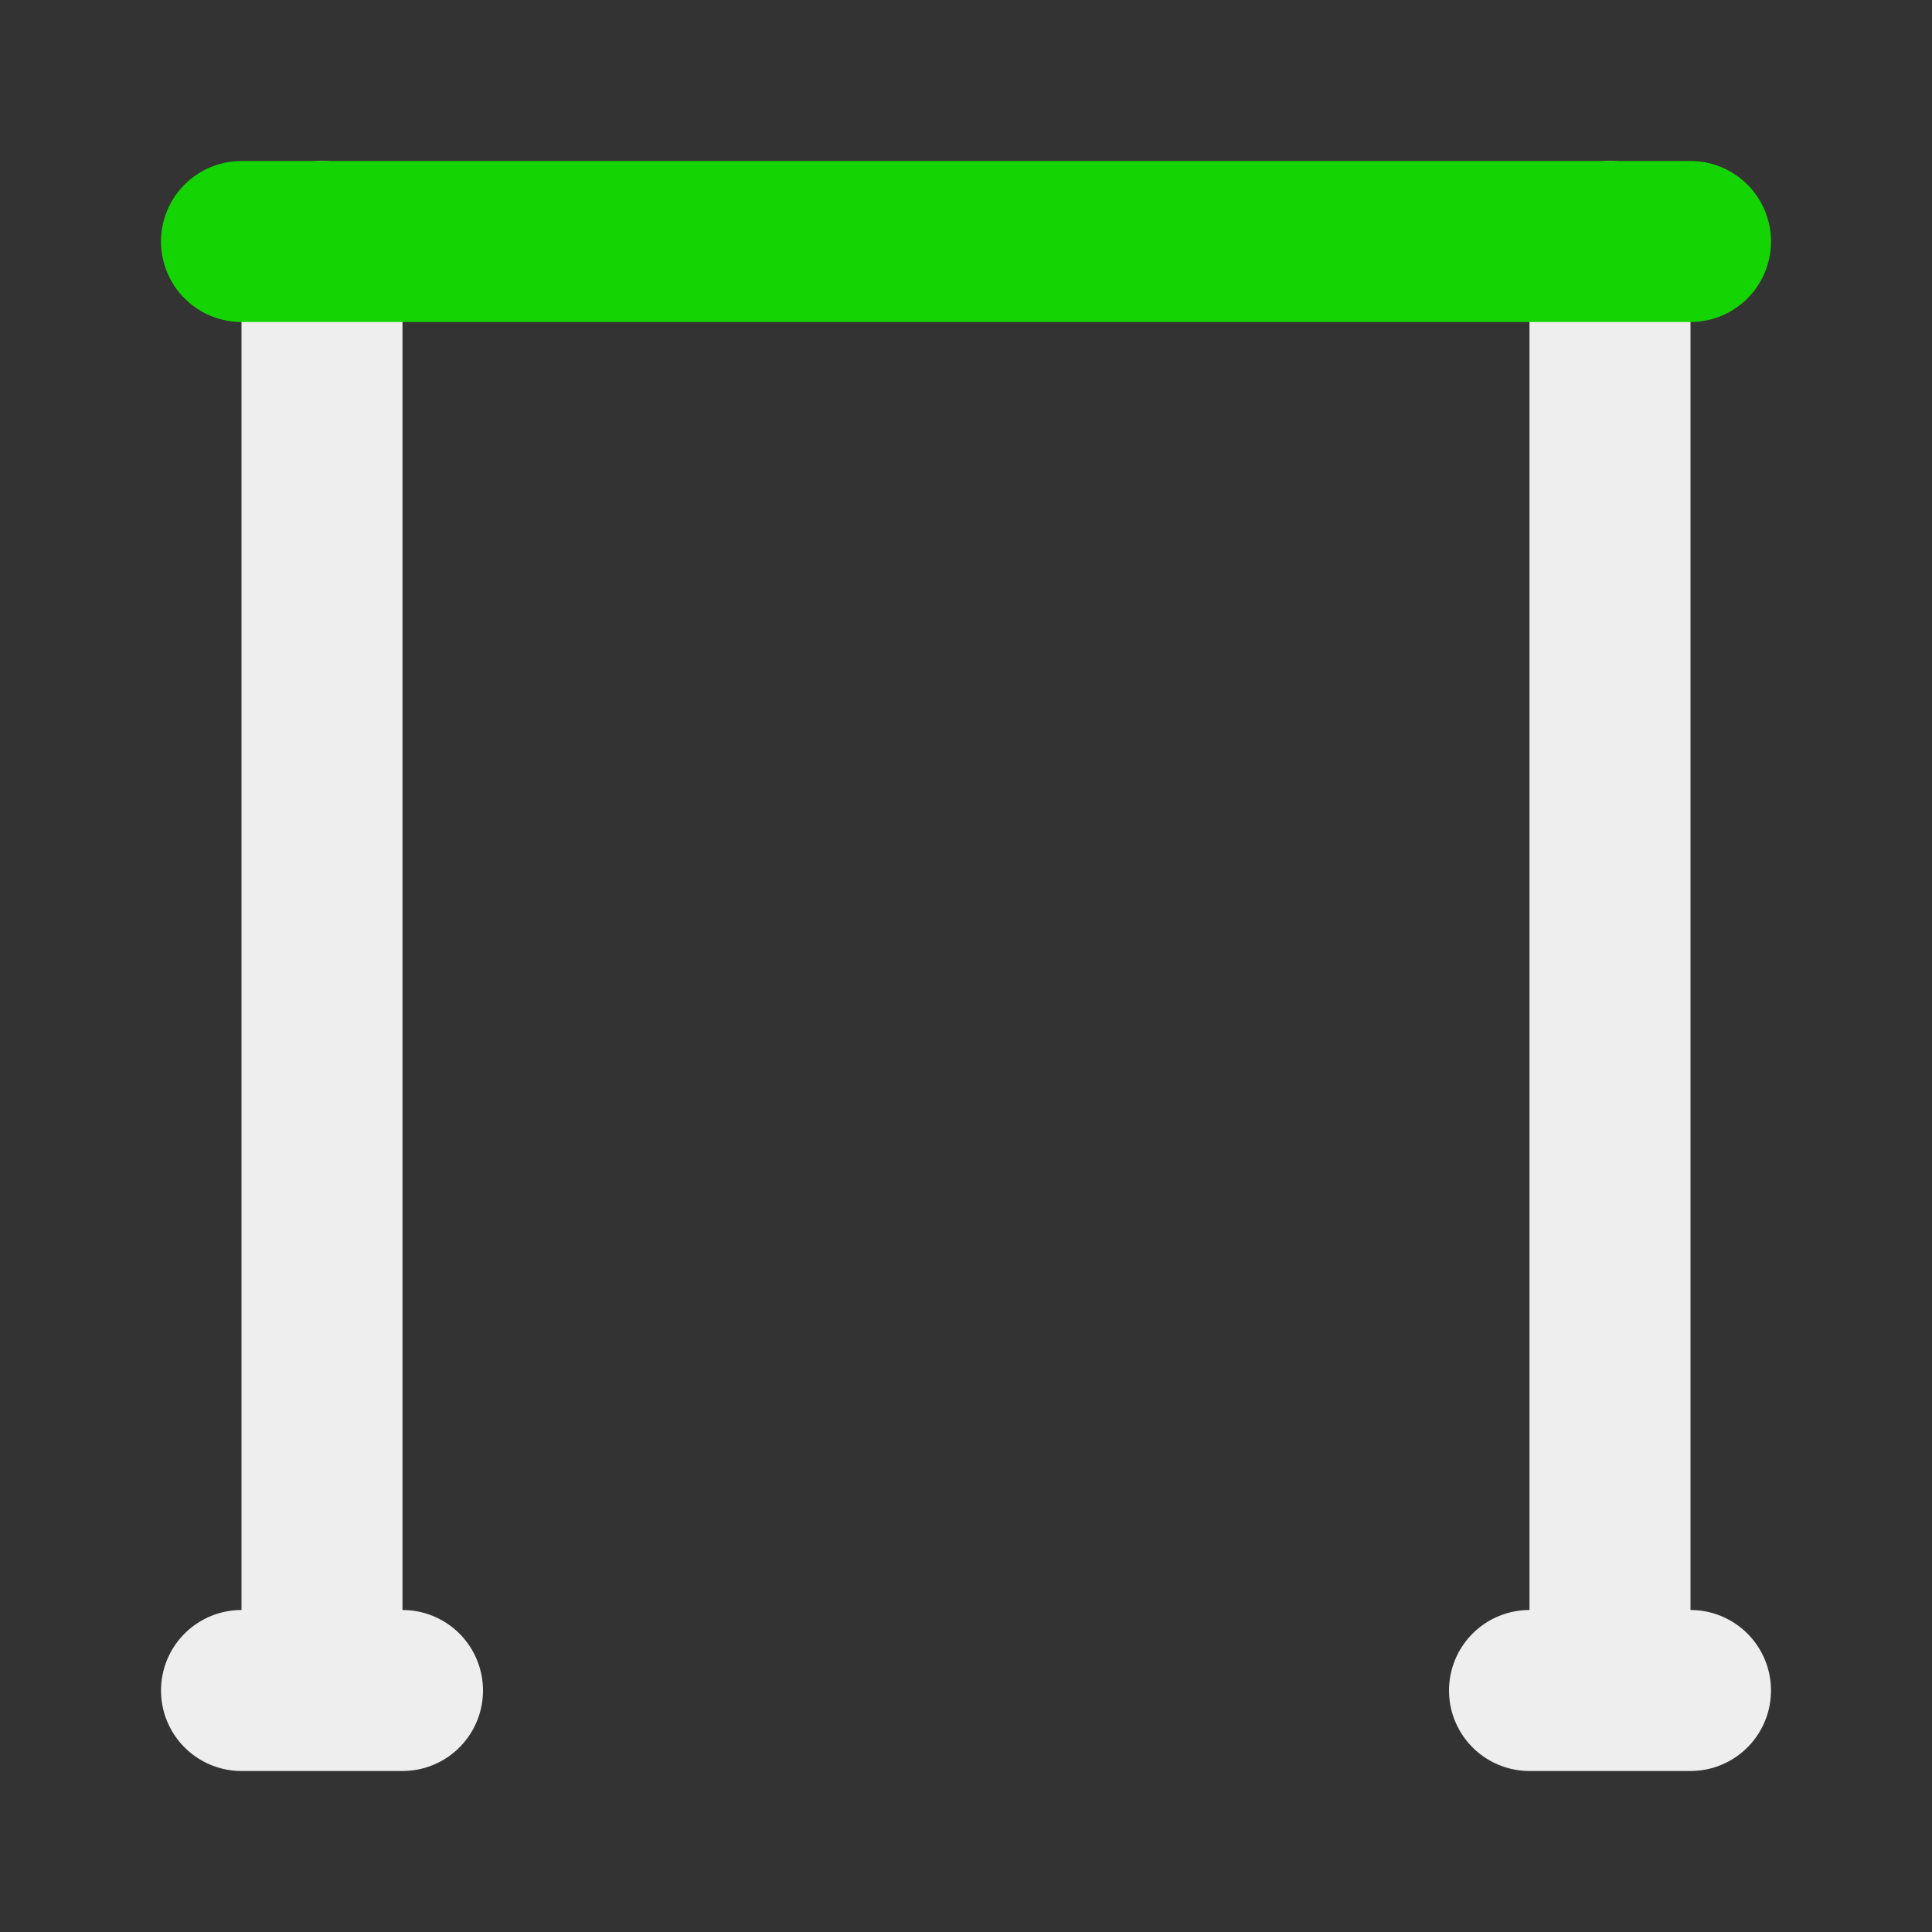 <!DOCTYPE svg PUBLIC "-//W3C//DTD SVG 1.1//EN" "http://www.w3.org/Graphics/SVG/1.1/DTD/svg11.dtd">
<!-- Uploaded to: SVG Repo, www.svgrepo.com, Transformed by: SVG Repo Mixer Tools -->
<svg fill="#000000" width="800px" height="800px" viewBox="0 0 24 24" id="pull-up-bar" data-name="Line Color" xmlns="http://www.w3.org/2000/svg" class="icon line-color">
<rect x="0" y="0" width="24" height="24" fill="#333333" stroke="none"/>
<g id="SVGRepo_bgCarrier" stroke-width="0"/>
<g id="SVGRepo_tracerCarrier" stroke-linecap="round" stroke-linejoin="round"/>
<g id="SVGRepo_iconCarrier">
<path id="primary" d="M20,3V21M4,21V3M19,21h2M3,21H5" style="fill: none; stroke: #eeeeee; stroke-linecap: round; stroke-linejoin: round; stroke-width: 2;"/>
<line id="secondary" x1="3" y1="3" x2="21" y2="3" style="fill: none; stroke: #15d404; stroke-linecap: round; stroke-linejoin: round; stroke-width: 2;"/>
</g>
</svg>
